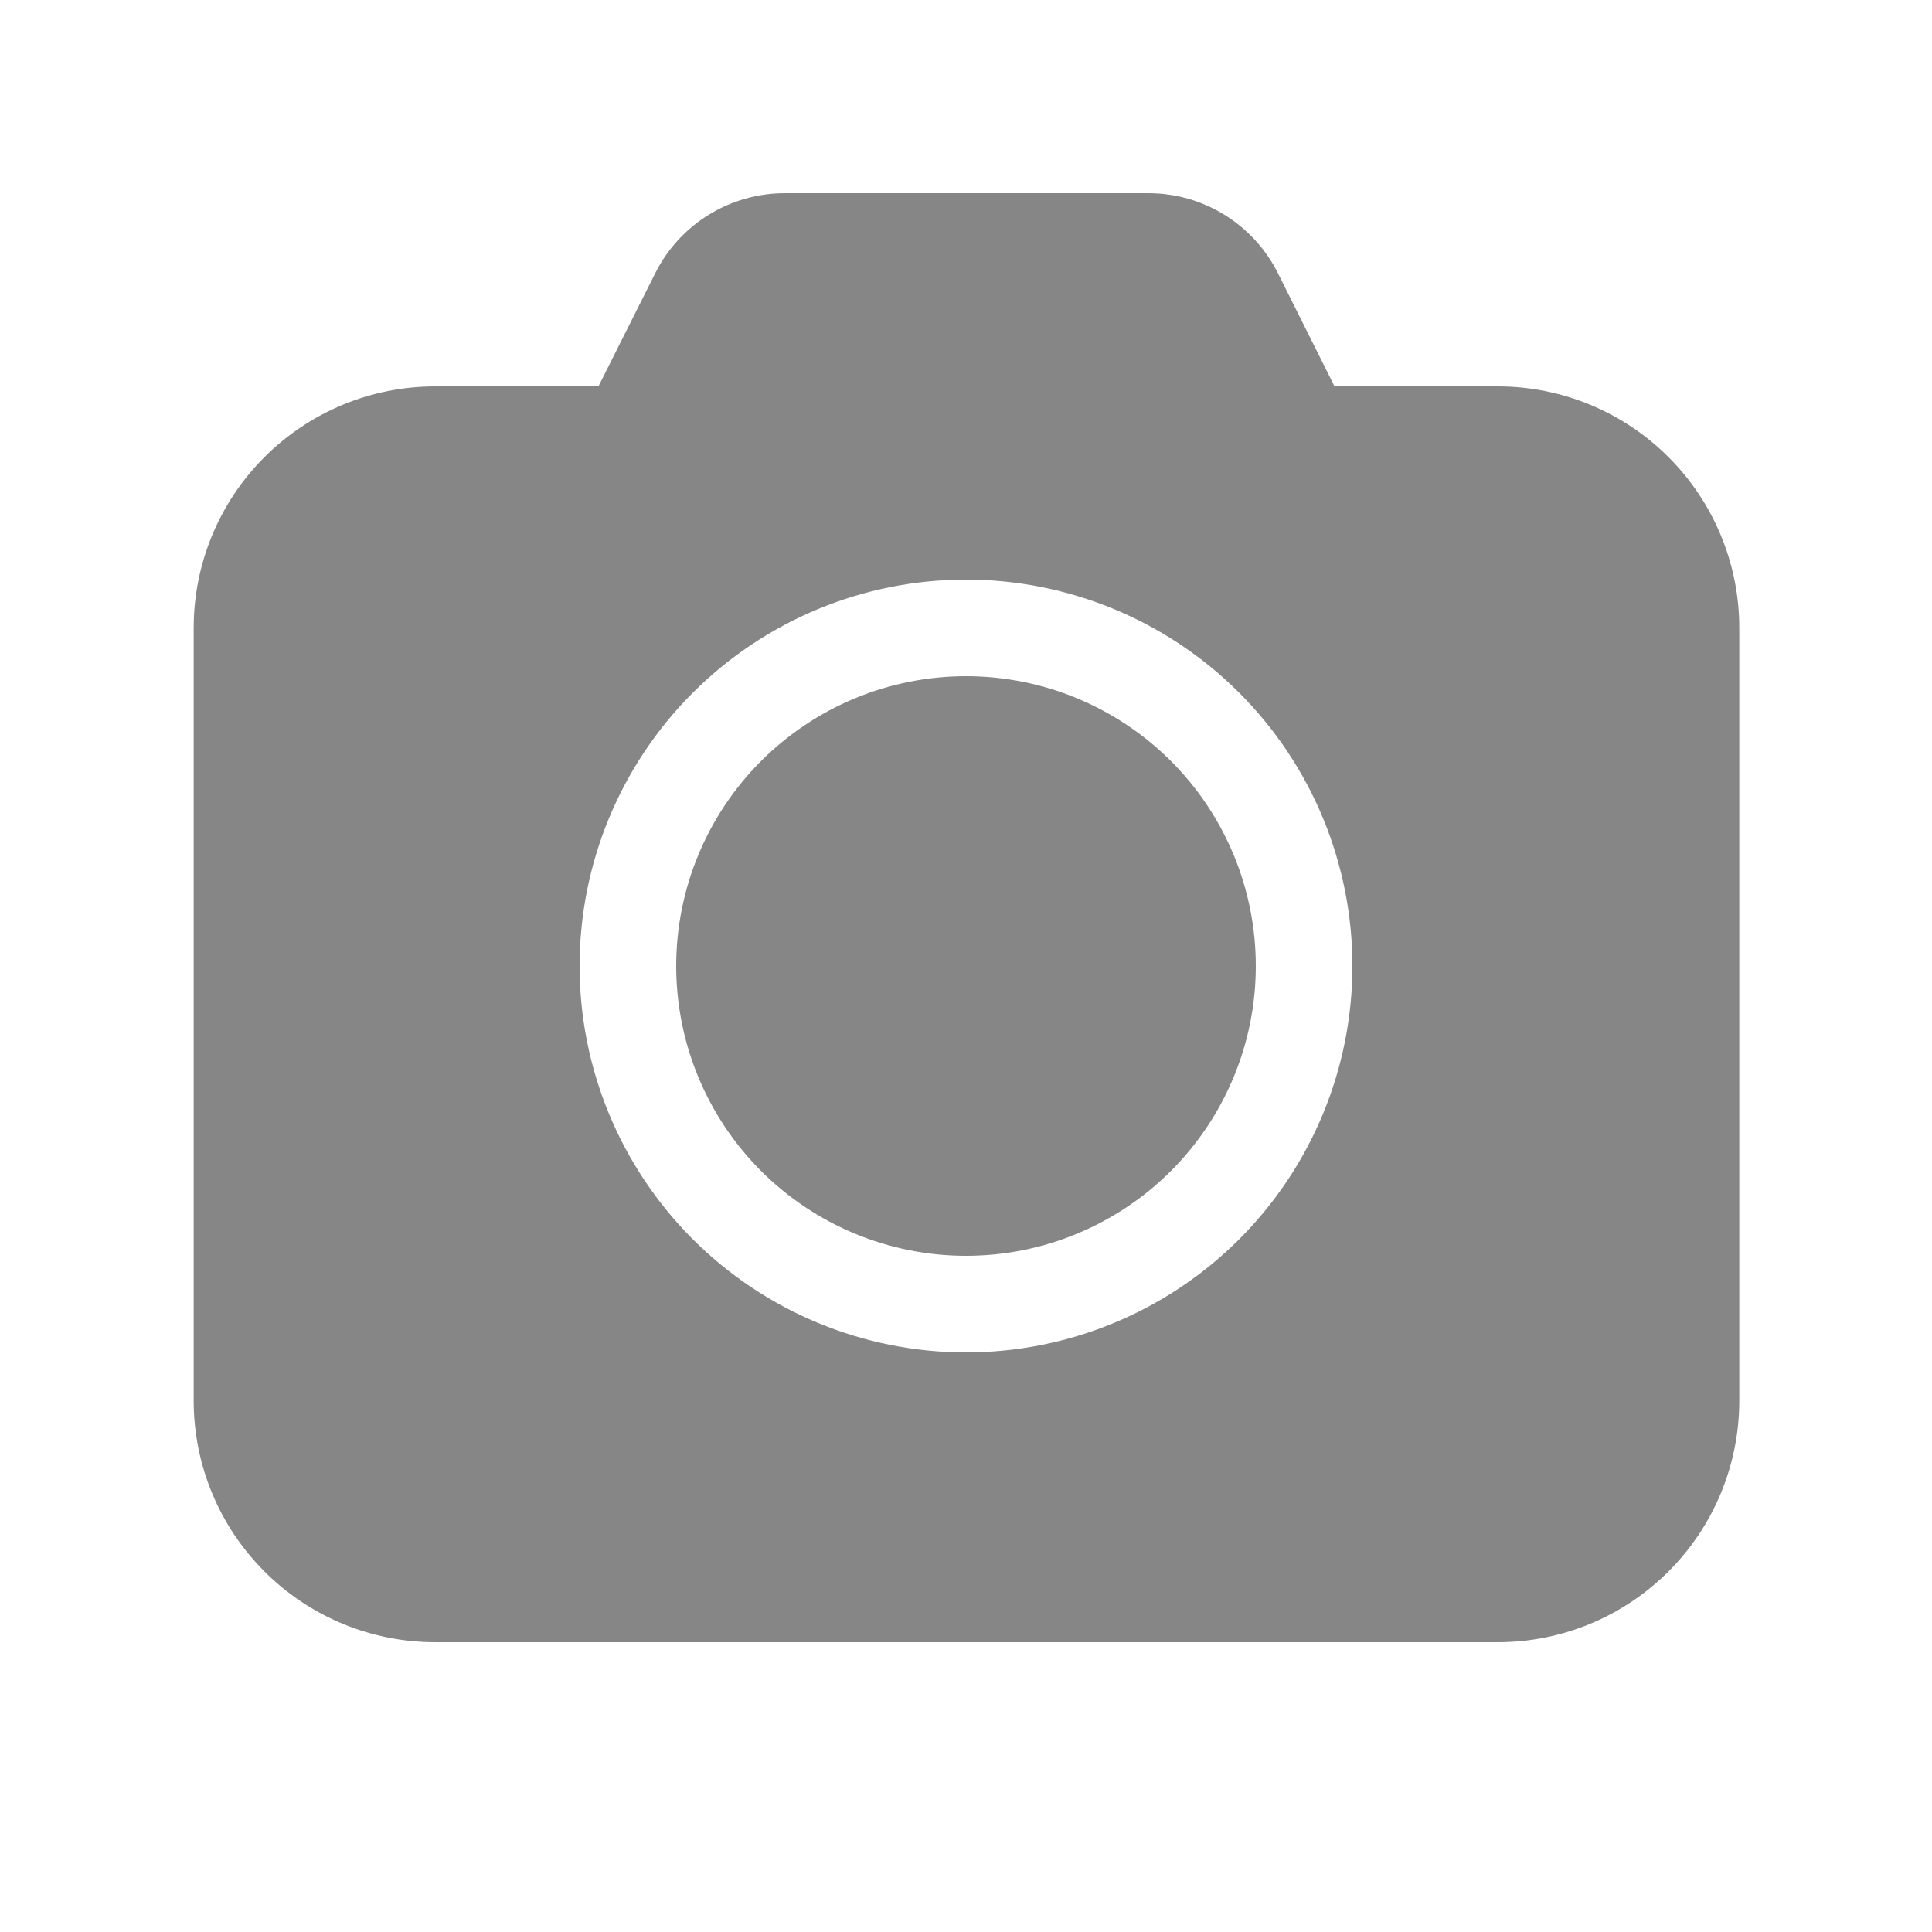 <svg width="24" height="24" viewBox="0 0 24 24" fill="none" xmlns="http://www.w3.org/2000/svg">
<path d="M8.4 12C8.4 11.045 8.779 10.13 9.454 9.454C10.13 8.779 11.045 8.4 12 8.4C12.955 8.4 13.87 8.779 14.546 9.454C15.221 10.13 15.6 11.045 15.6 12C15.6 12.955 15.221 13.87 14.546 14.546C13.87 15.221 12.955 15.6 12 15.6C11.045 15.6 10.13 15.221 9.454 14.546C8.779 13.87 8.4 12.955 8.4 12ZM8.141 3.391C8.291 3.093 8.52 2.843 8.804 2.668C9.088 2.493 9.415 2.4 9.749 2.4H14.266C14.6 2.4 14.928 2.493 15.212 2.669C15.497 2.845 15.727 3.097 15.876 3.396L16.578 4.8H18.606C19.402 4.8 20.165 5.116 20.727 5.679C21.29 6.241 21.606 7.004 21.606 7.8V17.4C21.606 18.196 21.29 18.959 20.727 19.521C20.165 20.084 19.402 20.4 18.606 20.4H5.406C4.61 20.4 3.847 20.084 3.285 19.521C2.722 18.959 2.406 18.196 2.406 17.4V7.8C2.406 7.004 2.722 6.241 3.285 5.679C3.847 5.116 4.61 4.8 5.406 4.8H7.434L8.141 3.391ZM12 7.2C10.727 7.2 9.506 7.706 8.606 8.606C7.706 9.506 7.2 10.727 7.2 12C7.2 13.273 7.706 14.494 8.606 15.394C9.506 16.294 10.727 16.8 12 16.8C13.273 16.8 14.494 16.294 15.394 15.394C16.294 14.494 16.8 13.273 16.8 12C16.8 10.727 16.294 9.506 15.394 8.606C14.494 7.706 13.273 7.2 12 7.2Z" fill="#868686"/>
</svg>
